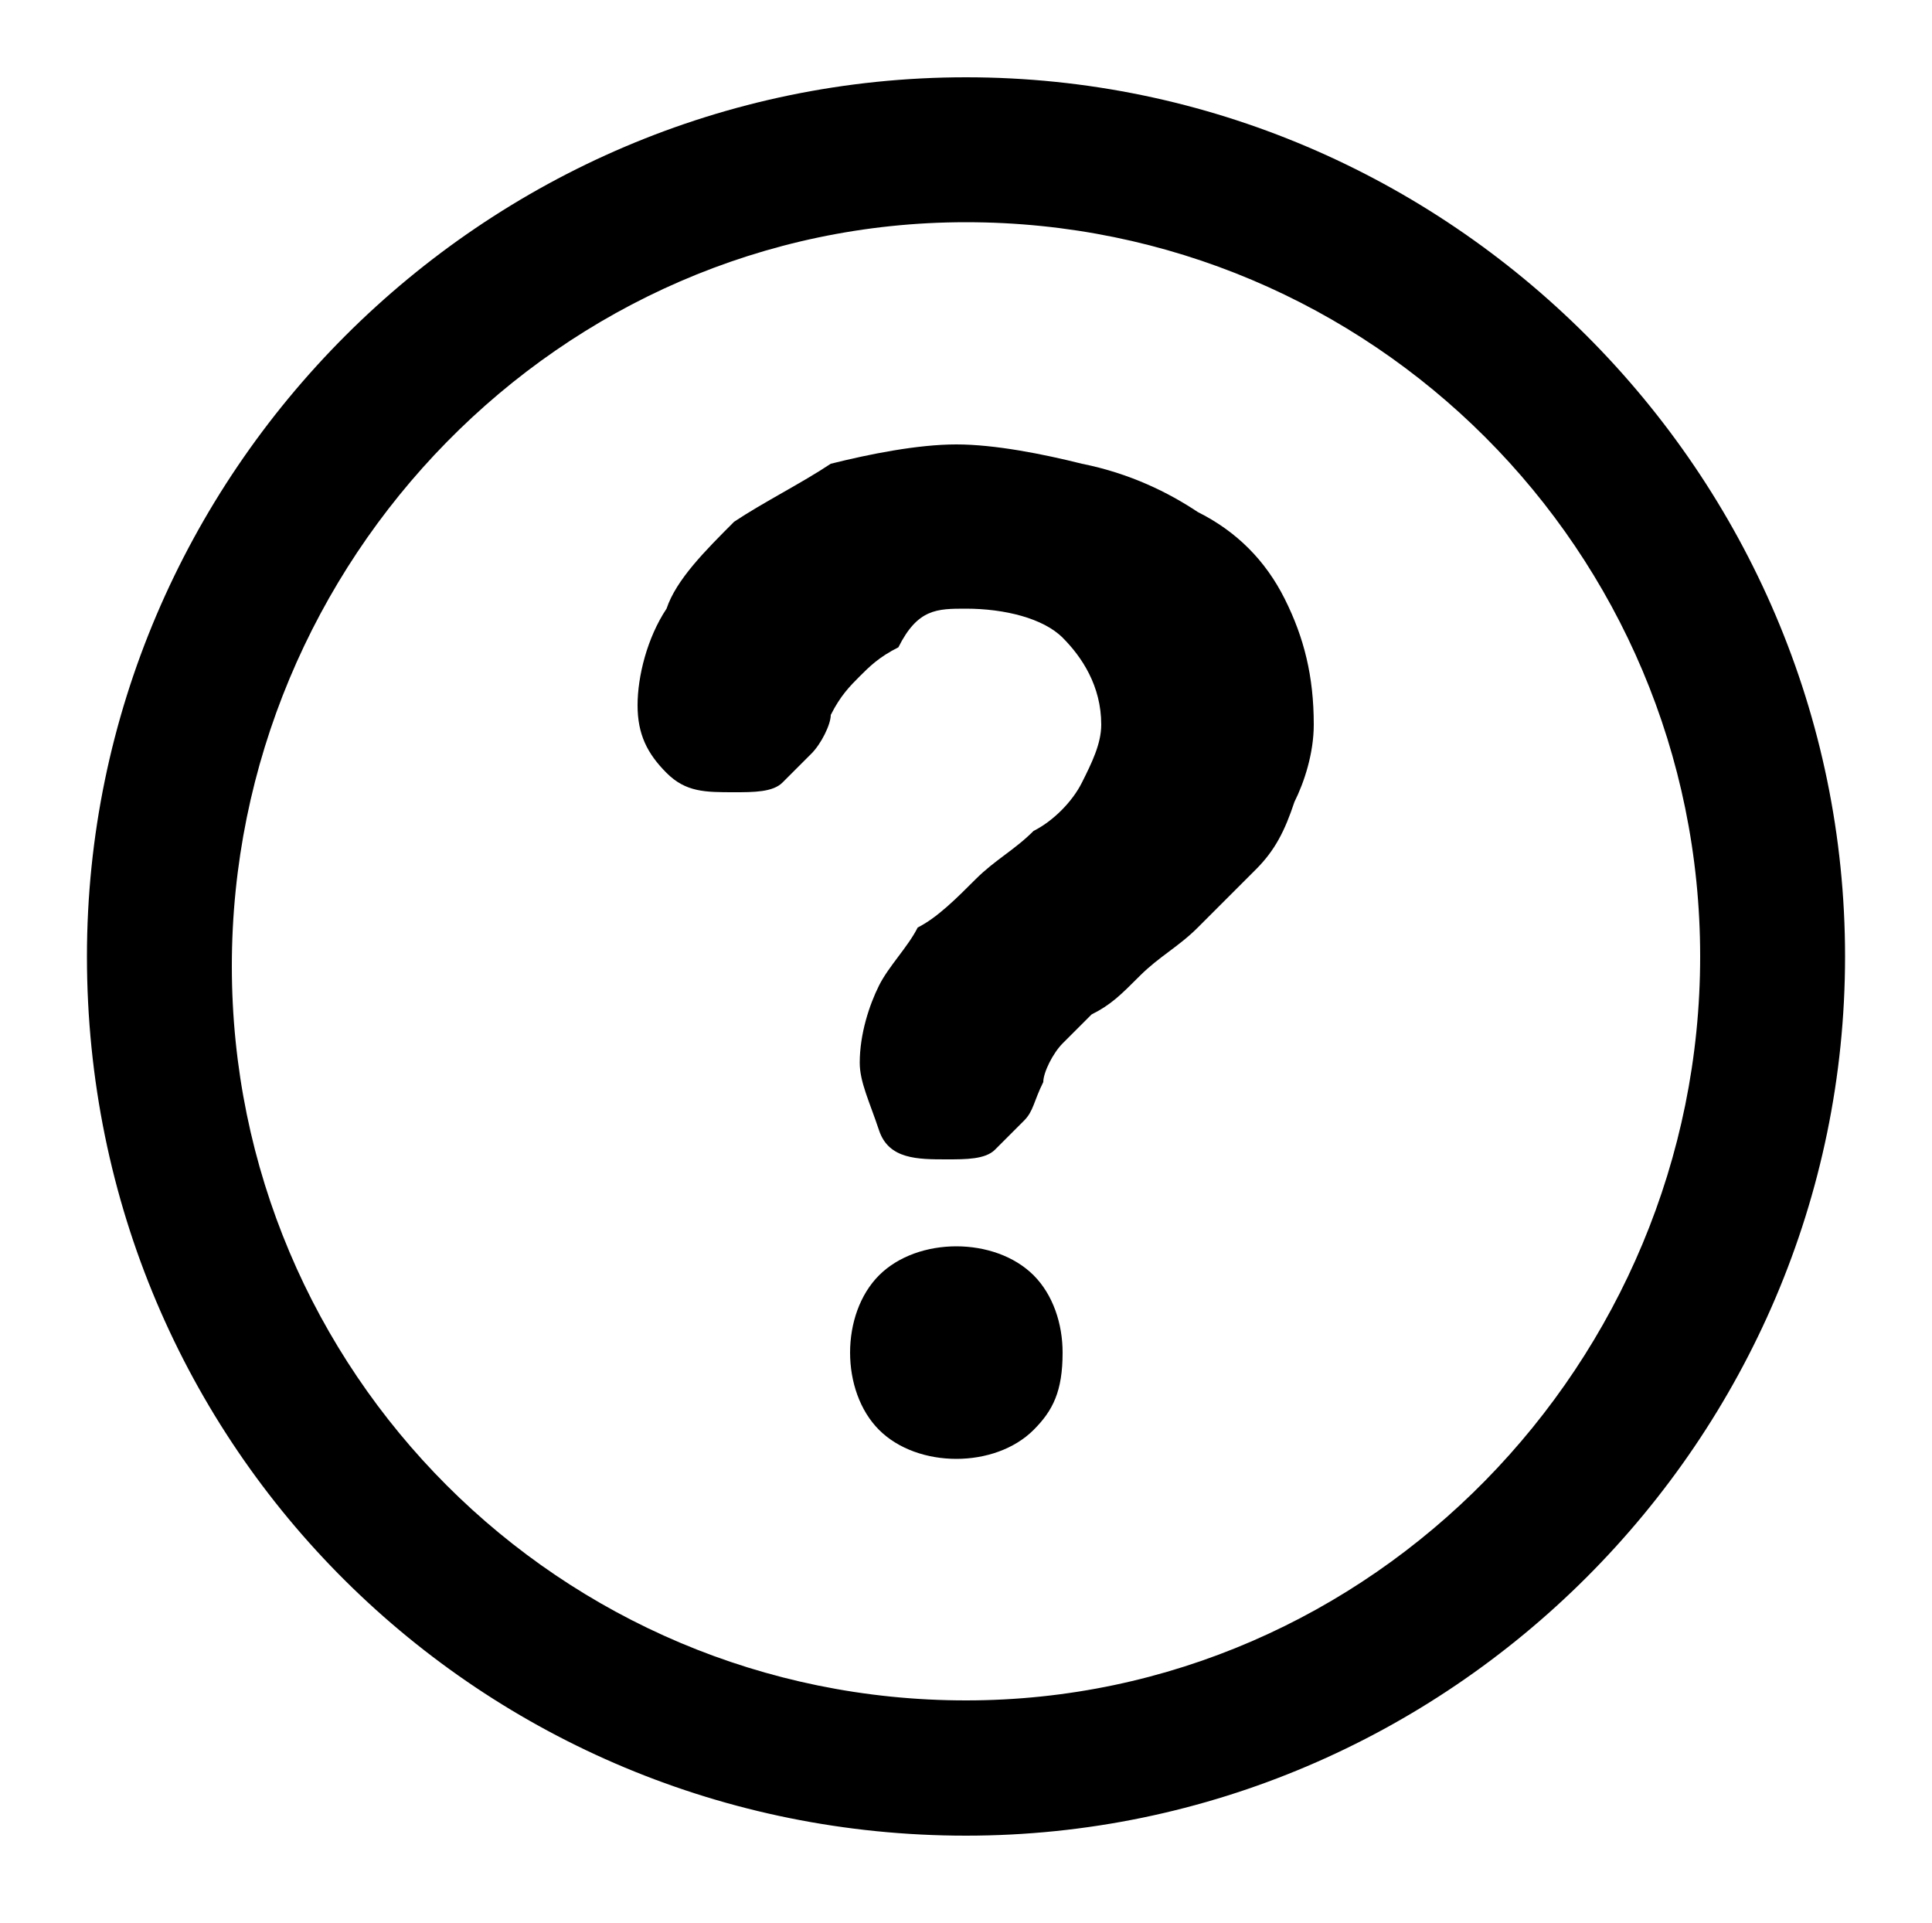 <?xml version="1.0" encoding="utf-8"?>
<!-- Generator: Adobe Illustrator 23.0.1, SVG Export Plug-In . SVG Version: 6.00 Build 0)  -->
<svg version="1.2" baseProfile="tiny" id="Layer_1" xmlns="http://www.w3.org/2000/svg" xmlns:xlink="http://www.w3.org/1999/xlink"
	 x="0px" y="0px" viewBox="0 0 20 19.9" xml:space="preserve">
<g>
	<path class="onramp-icon fill_secondary-color" d="M10,0.8c-5,0-9.1,4.1-9.1,9.1C0.9,15,5,19,10,19c5,0,9.1-4.1,9.1-9.1S15,0.8,10,0.8 M10,17.6
		c-4.2,0-7.6-3.4-7.6-7.6S5.8,2.3,10,2.3s7.6,3.4,7.6,7.6S14.2,17.6,10,17.6 M9.9,12.9c-0.3,0-0.6,0.1-0.8,0.3
		c-0.2,0.2-0.3,0.5-0.3,0.8c0,0.3,0.1,0.6,0.3,0.8s0.5,0.3,0.8,0.3c0.3,0,0.6-0.1,0.8-0.3S11,14.4,11,14c0-0.3-0.1-0.6-0.3-0.8
		S10.2,12.9,9.9,12.9 M12.4,5.3c-0.3-0.2-0.7-0.4-1.2-0.5c-0.4-0.1-0.9-0.2-1.3-0.2c-0.4,0-0.9,0.1-1.3,0.2C8.3,5,7.9,5.2,7.6,5.4
		C7.3,5.7,7,6,6.9,6.3c-0.2,0.3-0.3,0.7-0.3,1c0,0.3,0.1,0.5,0.3,0.7s0.4,0.2,0.7,0.2c0.2,0,0.4,0,0.5-0.1c0.1-0.1,0.2-0.2,0.3-0.3
		c0.1-0.1,0.2-0.3,0.2-0.4c0.1-0.2,0.2-0.3,0.3-0.4s0.2-0.2,0.4-0.3C9.5,6.3,9.7,6.3,10,6.3c0.4,0,0.8,0.1,1,0.3
		c0.2,0.2,0.4,0.5,0.4,0.9c0,0.2-0.1,0.4-0.2,0.6s-0.3,0.4-0.5,0.5c-0.2,0.2-0.4,0.3-0.6,0.5C9.9,9.3,9.7,9.5,9.5,9.6
		C9.4,9.8,9.2,10,9.1,10.2c-0.1,0.2-0.2,0.5-0.2,0.8c0,0.2,0.1,0.4,0.2,0.7S9.5,12,9.8,12c0.2,0,0.4,0,0.5-0.1
		c0.1-0.1,0.2-0.2,0.3-0.3c0.1-0.1,0.1-0.2,0.2-0.4c0-0.1,0.1-0.3,0.2-0.4c0.1-0.1,0.2-0.2,0.3-0.3c0.2-0.1,0.3-0.2,0.5-0.4
		s0.4-0.3,0.6-0.5C12.6,9.4,12.8,9.2,13,9c0.2-0.2,0.3-0.4,0.4-0.7c0.1-0.2,0.2-0.5,0.2-0.8c0-0.5-0.1-0.9-0.3-1.3
		C13.1,5.8,12.8,5.5,12.4,5.3"/>
</g>
</svg>
